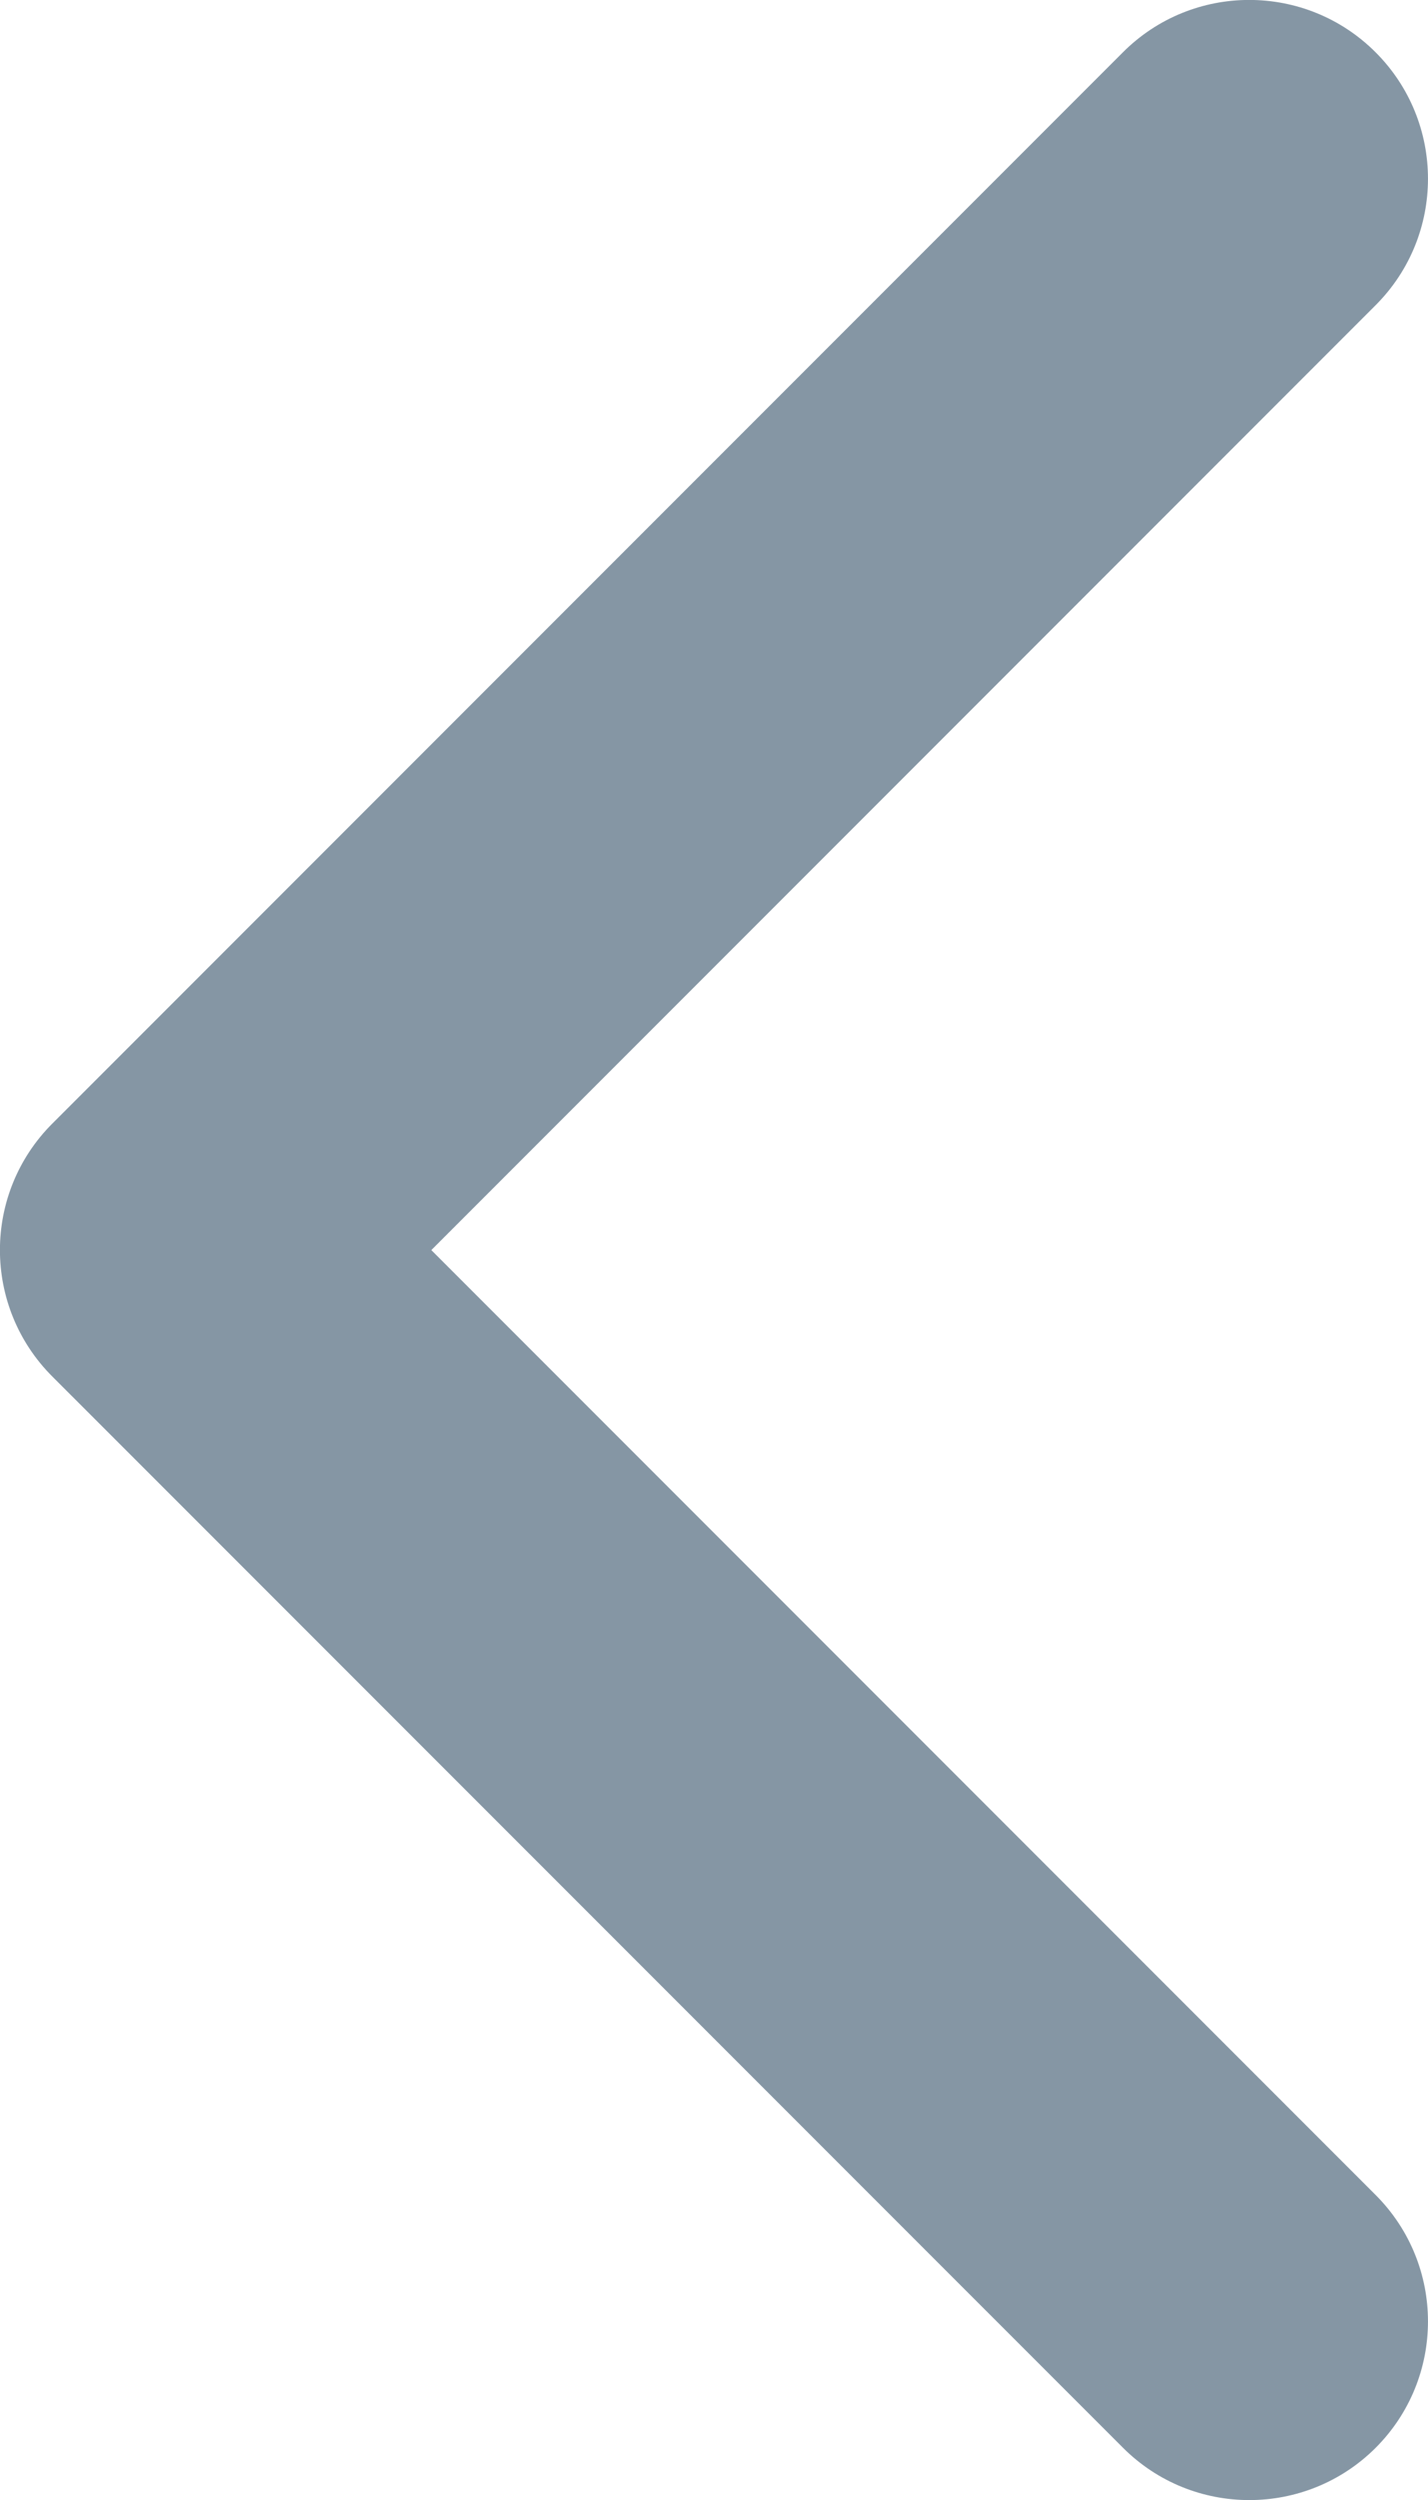 <?xml version="1.0" encoding="utf-8"?>
<!-- Generator: Adobe Illustrator 17.0.0, SVG Export Plug-In . SVG Version: 6.00 Build 0)  -->
<!DOCTYPE svg PUBLIC "-//W3C//DTD SVG 1.1//EN" "http://www.w3.org/Graphics/SVG/1.1/DTD/svg11.dtd">
<svg version="1.1" id="Слой_1" xmlns="http://www.w3.org/2000/svg" xmlns:xlink="http://www.w3.org/1999/xlink" x="0px" y="0px"
	 width="16.302px" height="28.523px" viewBox="0 0 16.302 28.523" enable-background="new 0 0 16.302 28.523" xml:space="preserve">
<g>
	<path fill="#8596A4" d="M14.262,28.523c-0.522,0-1.044-0.199-1.442-0.597L0.597,15.704c-0.797-0.797-0.797-2.088,0-2.885
		L12.819,0.597c0.796-0.797,2.088-0.797,2.885,0c0.797,0.797,0.797,2.088,0,2.885l-10.78,10.78l10.78,10.78
		c0.797,0.797,0.797,2.088,0,2.885C15.306,28.324,14.784,28.523,14.262,28.523z"/>
</g>
</svg>
